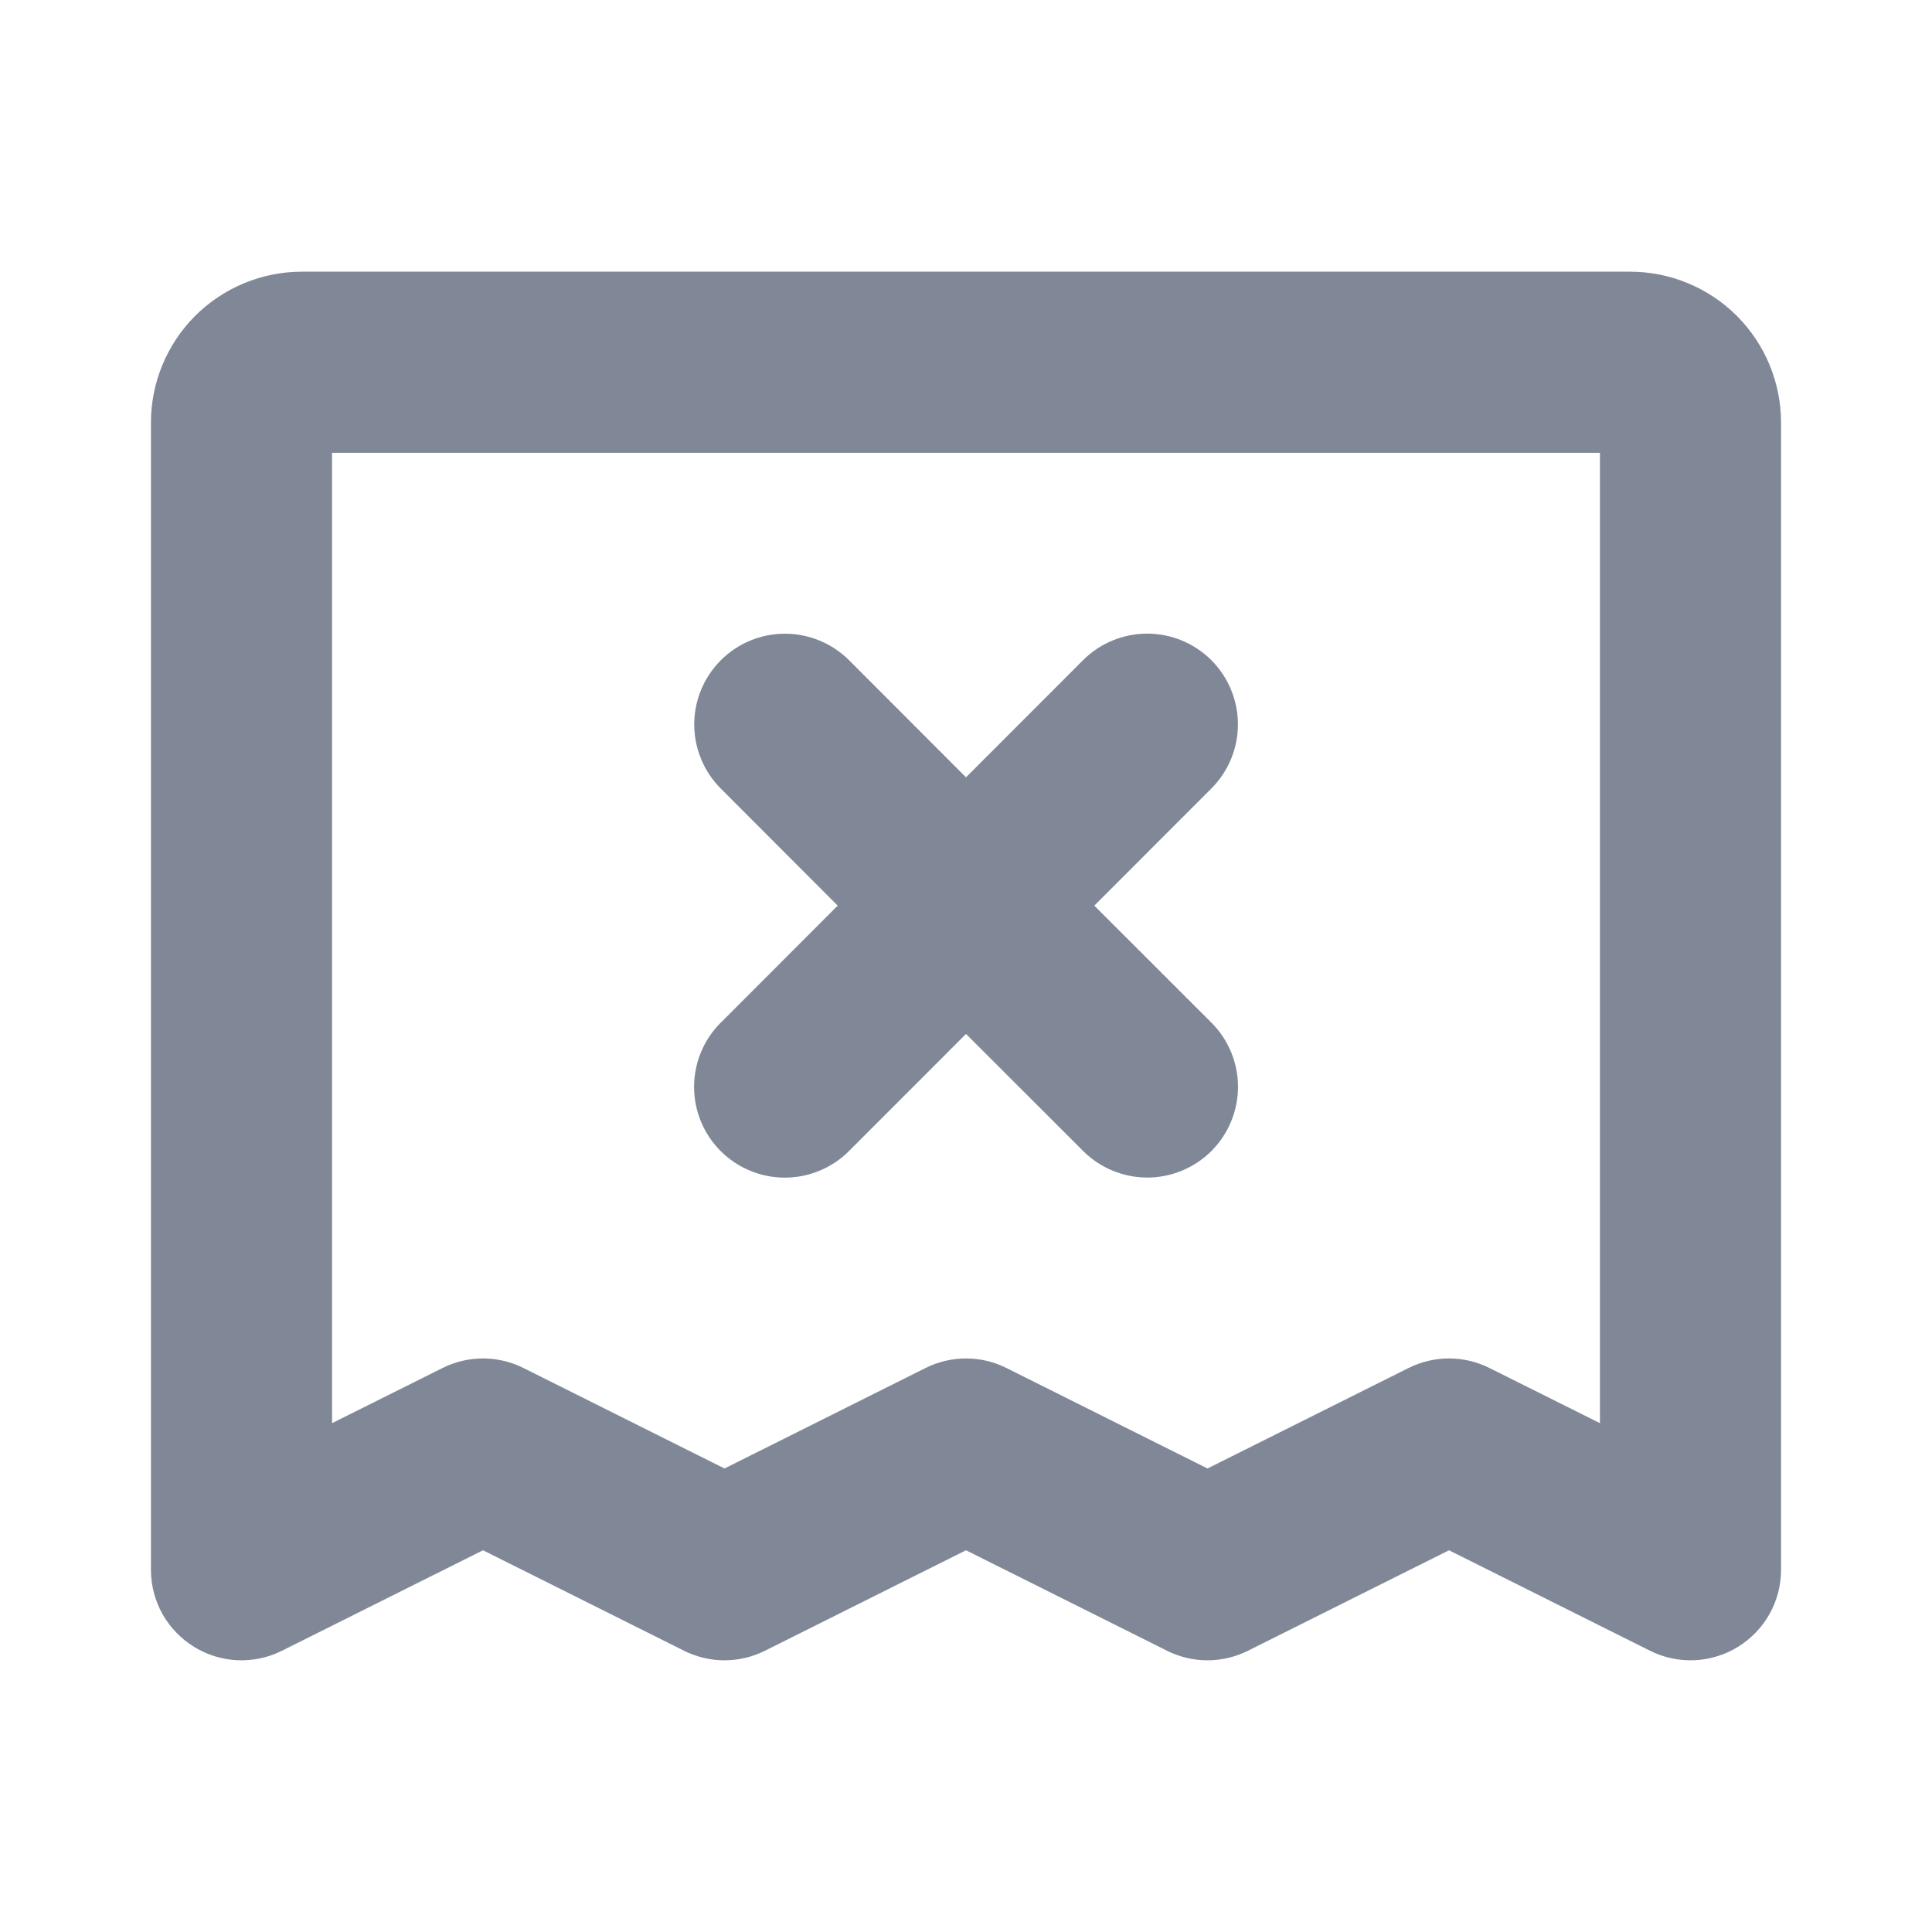 <svg width="24" height="24" viewBox="0 0 24 24" fill="none" xmlns="http://www.w3.org/2000/svg">
<path d="M20.25 3.375H3.75C3.253 3.375 2.776 3.573 2.424 3.924C2.073 4.276 1.875 4.753 1.875 5.25V19.5C1.875 19.692 1.924 19.88 2.017 20.048C2.111 20.215 2.246 20.356 2.409 20.457C2.572 20.558 2.758 20.615 2.95 20.624C3.141 20.632 3.332 20.592 3.503 20.506L6 19.258L8.497 20.506C8.653 20.584 8.825 20.625 9 20.625C9.175 20.625 9.347 20.584 9.503 20.506L12 19.258L14.497 20.506C14.653 20.584 14.825 20.625 15 20.625C15.175 20.625 15.347 20.584 15.503 20.506L18 19.258L20.497 20.506C20.668 20.592 20.859 20.632 21.05 20.624C21.242 20.615 21.428 20.558 21.591 20.457C21.754 20.356 21.889 20.215 21.983 20.048C22.076 19.88 22.125 19.692 22.125 19.5V5.25C22.125 4.753 21.927 4.276 21.576 3.924C21.224 3.573 20.747 3.375 20.25 3.375ZM19.875 17.679L18.503 16.994C18.347 16.916 18.175 16.875 18 16.875C17.825 16.875 17.653 16.916 17.497 16.994L15 18.242L12.503 16.994C12.347 16.916 12.175 16.875 12 16.875C11.825 16.875 11.653 16.916 11.497 16.994L9 18.242L6.503 16.994C6.347 16.916 6.175 16.875 6 16.875C5.825 16.875 5.653 16.916 5.497 16.994L4.125 17.679V5.625H19.875V17.679ZM8.954 12.704L10.406 11.25L8.954 9.796C8.849 9.691 8.766 9.567 8.71 9.43C8.653 9.294 8.624 9.147 8.624 8.999C8.624 8.7 8.743 8.414 8.954 8.202C9.165 7.991 9.452 7.872 9.751 7.872C10.05 7.872 10.336 7.991 10.548 8.202L12 9.656L13.454 8.201C13.665 7.99 13.952 7.871 14.251 7.871C14.55 7.871 14.836 7.99 15.048 8.201C15.259 8.413 15.378 8.699 15.378 8.998C15.378 9.297 15.259 9.584 15.048 9.795L13.594 11.25L15.049 12.704C15.26 12.915 15.379 13.202 15.379 13.501C15.379 13.8 15.26 14.086 15.049 14.298C14.837 14.509 14.551 14.628 14.252 14.628C13.953 14.628 13.666 14.509 13.455 14.298L12 12.844L10.546 14.299C10.335 14.51 10.048 14.629 9.749 14.629C9.45 14.629 9.164 14.51 8.952 14.299C8.741 14.087 8.622 13.801 8.622 13.502C8.622 13.203 8.741 12.916 8.952 12.705L8.954 12.704Z" fill="#808897"/>
</svg>
